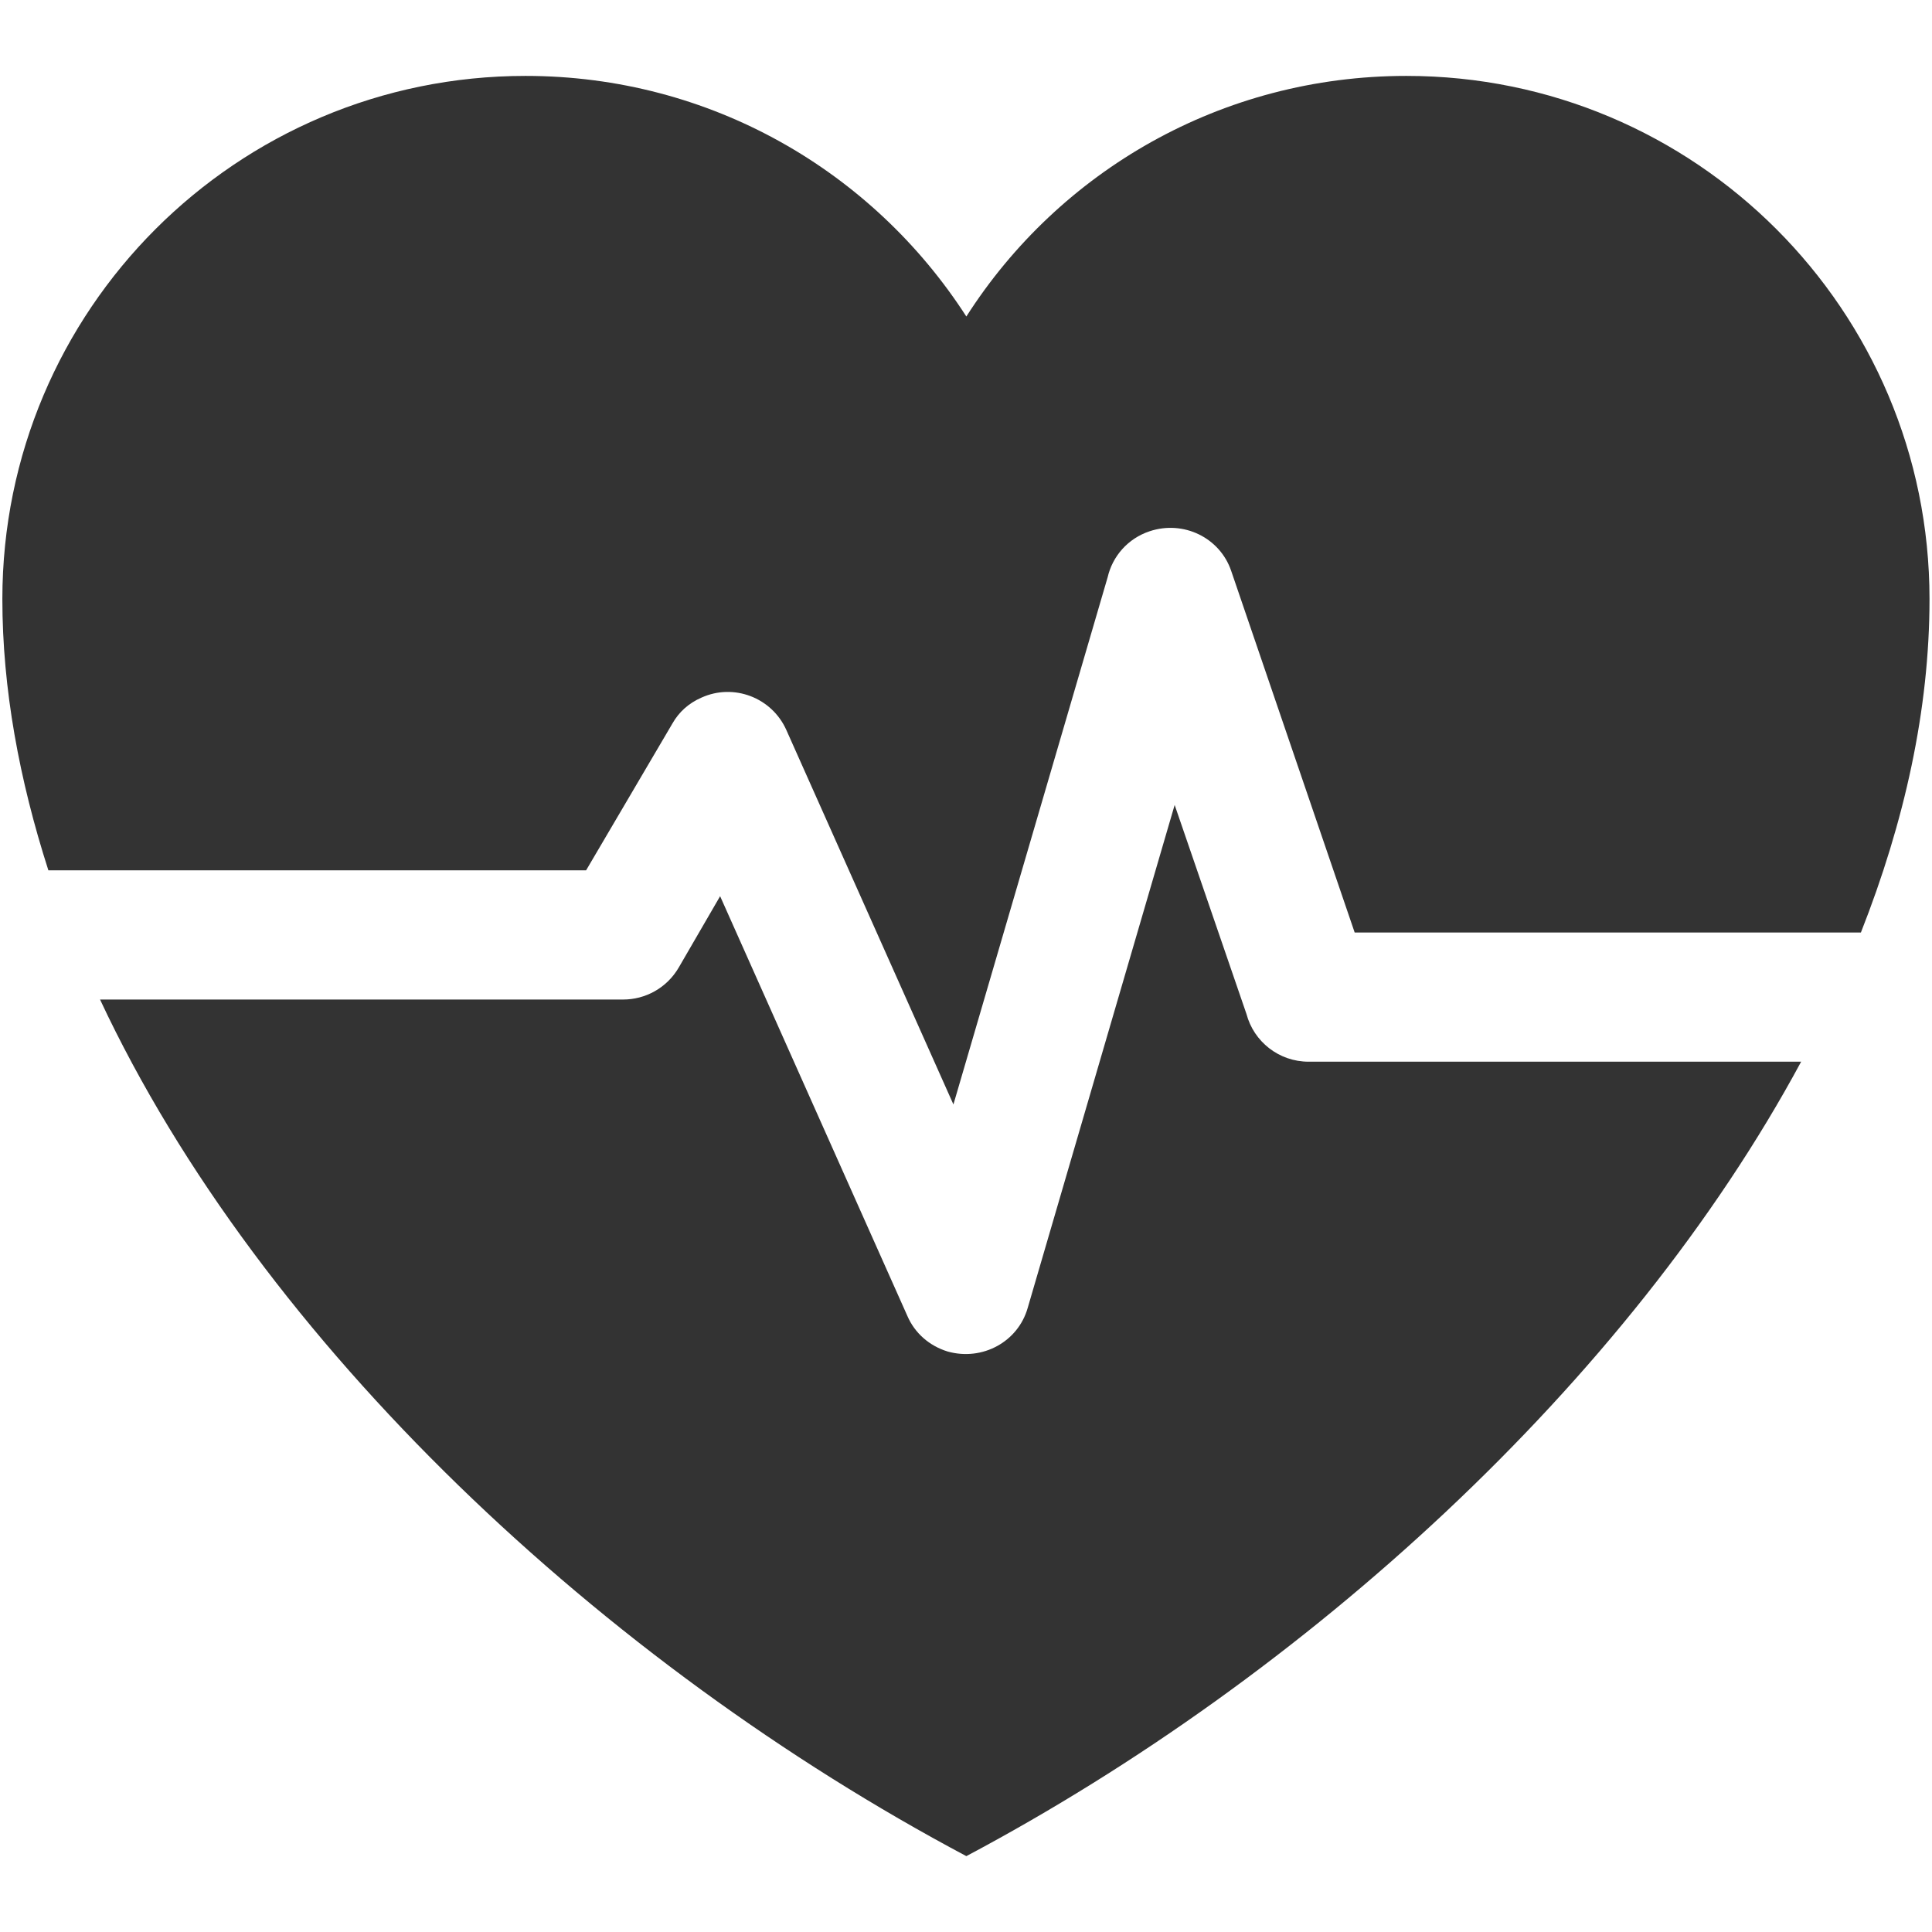 <svg width="45" height="45" viewBox="0 0 45 45" fill="none" xmlns="http://www.w3.org/2000/svg">
<path fill-rule="evenodd" clip-rule="evenodd" d="M12.185 -6.05262e-08C16.492 -6.05262e-08 20.272 2.219 22.453 5.604C24.616 2.219 28.395 -6.05262e-08 32.702 -6.05262e-08C39.434 -6.05262e-08 44.887 5.453 44.887 12.185C44.887 14.762 44.304 17.376 43.289 19.952H31.498L28.621 11.527C28.358 10.756 27.512 10.343 26.722 10.606C26.214 10.775 25.857 11.189 25.744 11.678L22.152 23.957L18.259 15.232C17.921 14.48 17.037 14.141 16.285 14.48C15.984 14.611 15.758 14.818 15.608 15.082L13.596 18.504H1.072C0.395 16.398 4.90374e-10 14.273 4.90374e-10 12.185C4.90374e-10 5.453 5.453 -6.05262e-08 12.185 -6.05262e-08ZM41.897 22.961C37.873 30.426 30.351 37.271 22.453 41.465C14.028 36.989 6.036 29.542 2.275 21.513H14.461C14.969 21.513 15.476 21.25 15.758 20.761L16.718 19.106L21.08 28.884C21.25 29.279 21.588 29.58 22.02 29.712C22.829 29.937 23.657 29.486 23.882 28.696L27.305 16.981L28.978 21.851C29.148 22.491 29.73 22.961 30.426 22.961H41.897Z" transform="translate(0.055 1.768)" fill="#333333"/>
</svg>
